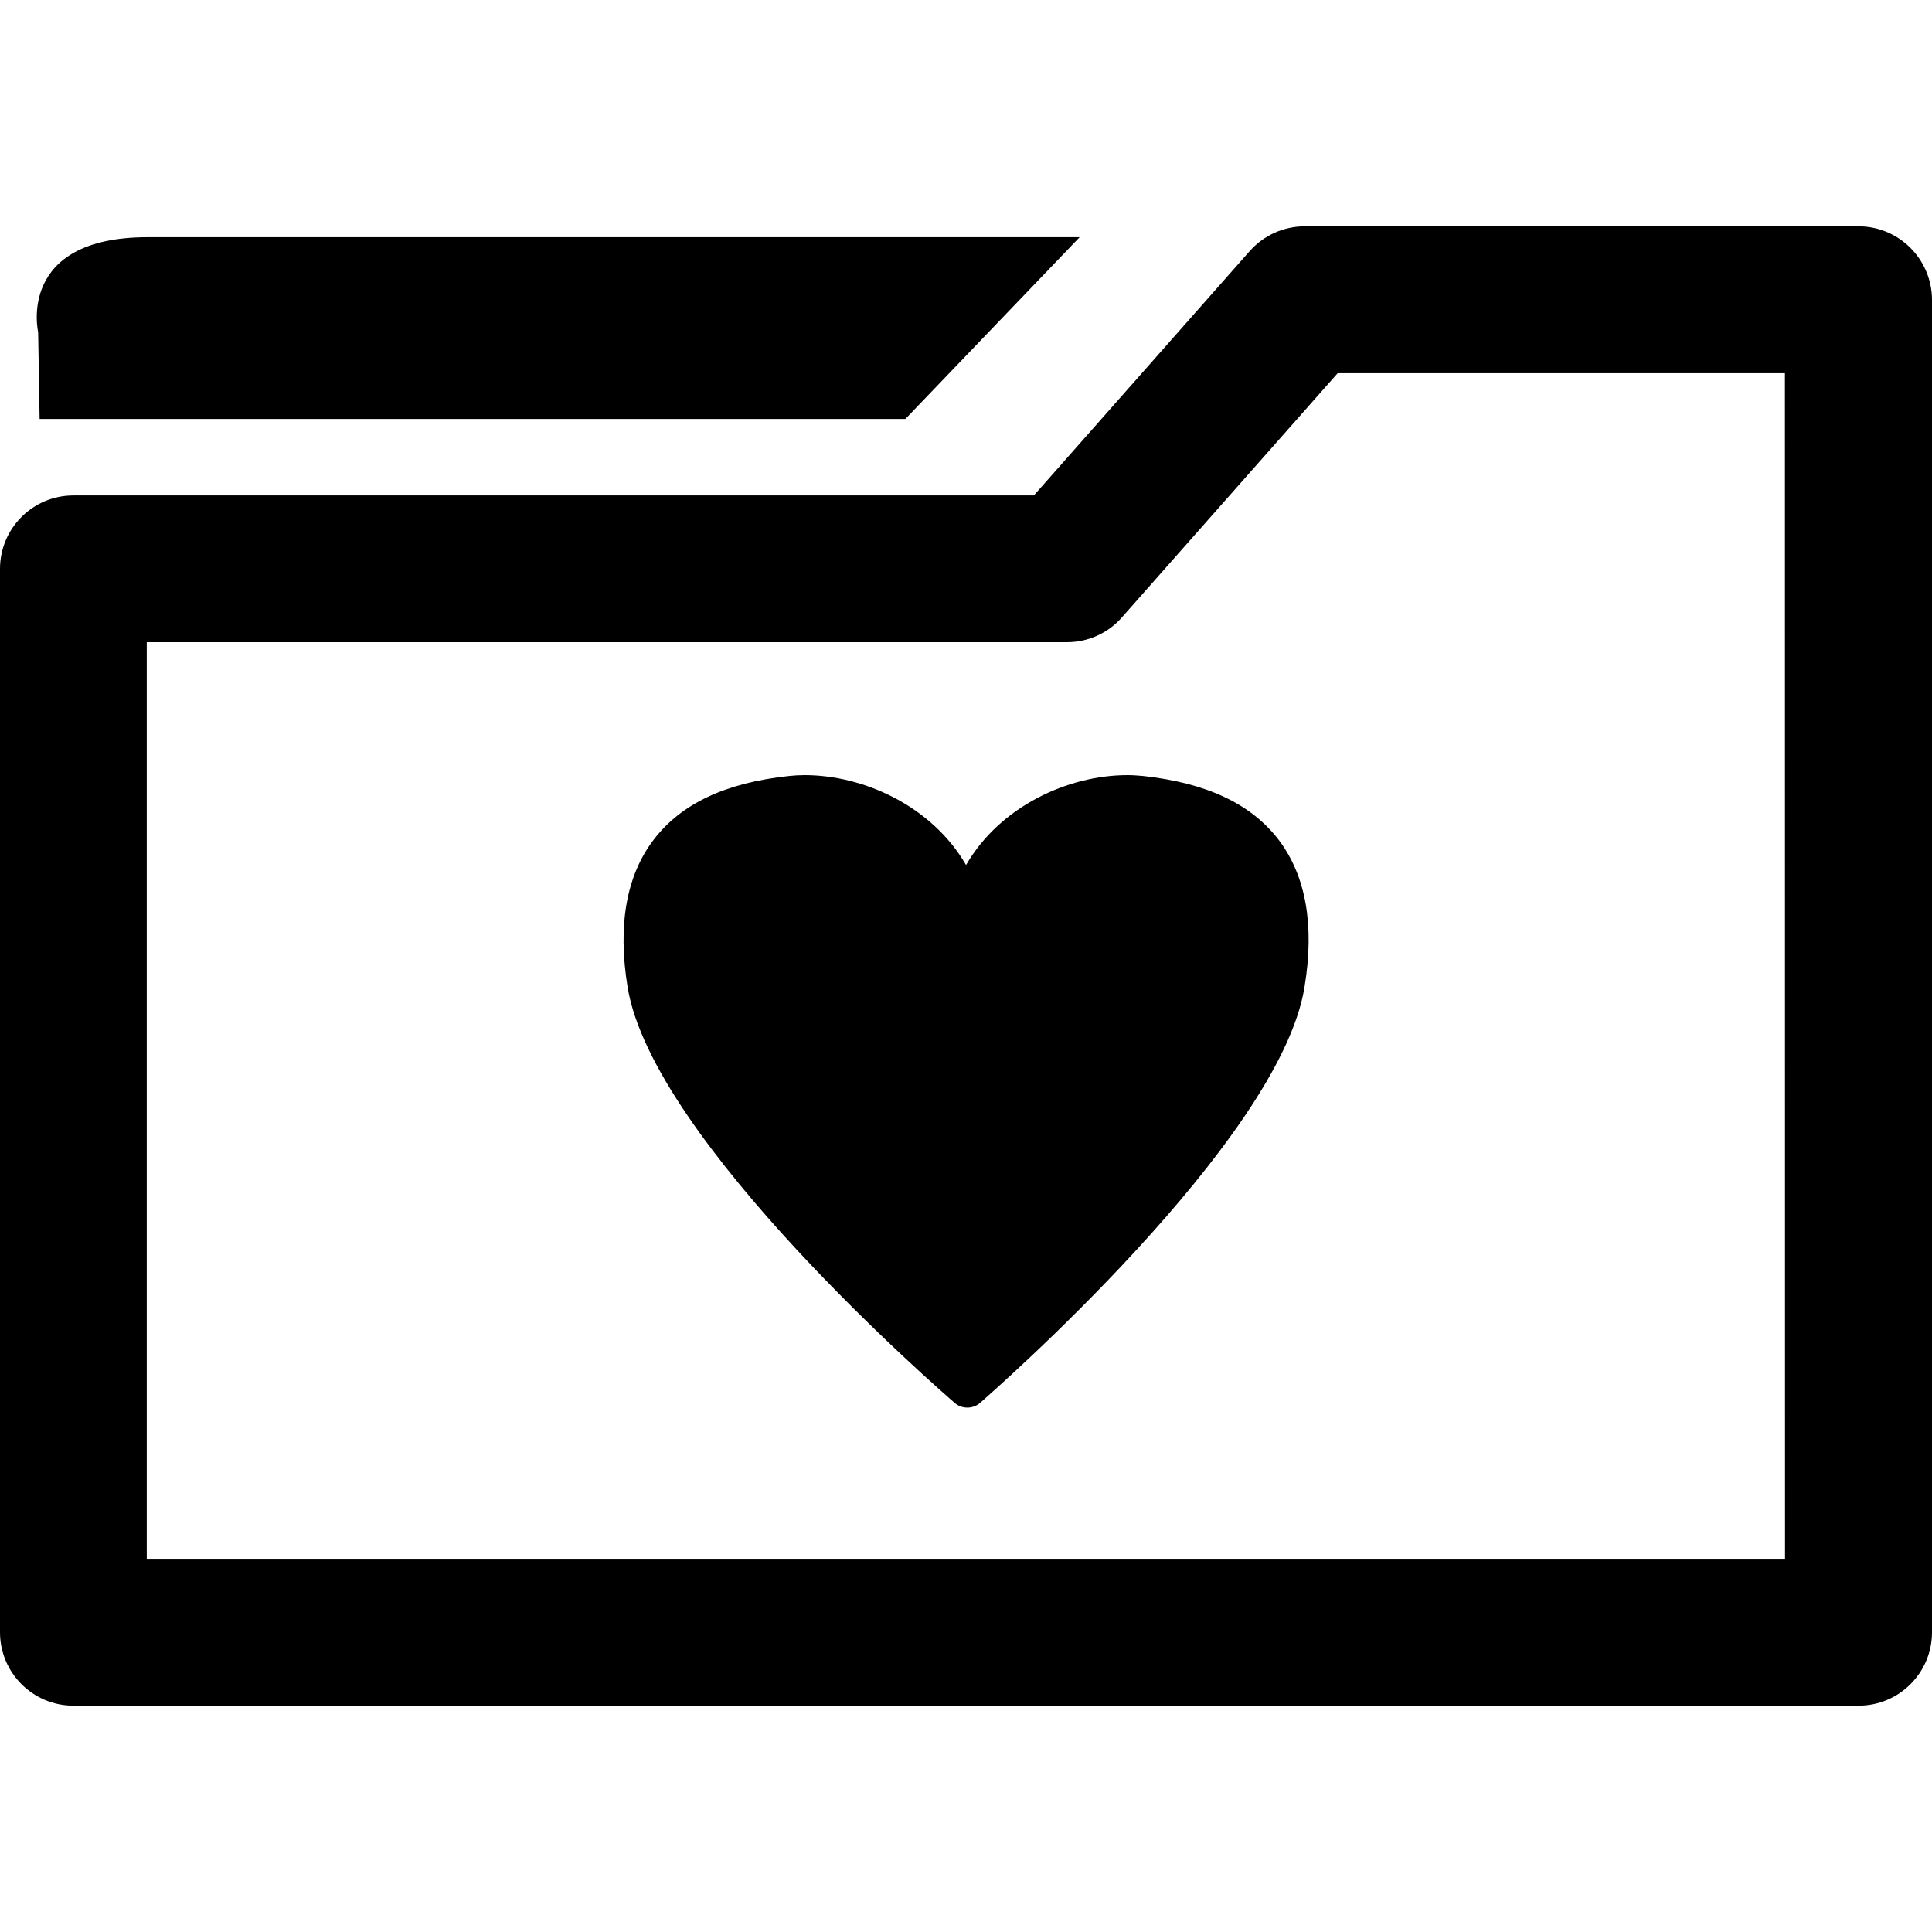 <?xml version="1.0" encoding="utf-8"?>
<!-- Generator: Adobe Illustrator 18.1.1, SVG Export Plug-In . SVG Version: 6.00 Build 0)  -->
<svg version="1.1" fill="#000" xmlns="http://www.w3.org/2000/svg" xmlns:xlink="http://www.w3.org/1999/xlink" x="0px" y="0px"
	 viewBox="0 0 18.285 18.285" style="enable-background:new 0 0 18.285 18.285;" xml:space="preserve">

		<path  d="M0.375,3.965h8.194l1.649-1.72c0,0-7.574,0-8.82,0c-1.245,0-1.037,0.898-1.037,0.898L0.375,3.965z"
			/>
		<path  d="M17.589,2.142h-5.24c-0.199,0-0.389,0.085-0.521,0.234L9.785,4.689h-9.09C0.311,4.689,0,5,0,5.384
			v10.064c0,0.385,0.312,0.695,0.695,0.695H17.59c0.384,0,0.695-0.311,0.695-0.695V2.837C18.284,2.454,17.973,2.142,17.589,2.142z
			 M16.894,14.753H1.389V6.078h8.709c0.198,0,0.389-0.085,0.52-0.235l2.042-2.311h4.233L16.894,14.753L16.894,14.753z"/>
		<path  d="M10.818,7.344c-0.047-0.004-0.097-0.008-0.147-0.008c-0.563,0-1.207,0.296-1.528,0.851
			C8.822,7.632,8.178,7.336,7.616,7.336c-0.051,0-0.101,0.003-0.147,0.008C6.867,7.408,6.447,7.606,6.186,7.948
			C5.928,8.287,5.844,8.756,5.94,9.344c0.239,1.458,2.979,3.833,3.096,3.934c0.034,0.03,0.076,0.044,0.12,0.044
			c0.042,0,0.085-0.014,0.119-0.044c0.115-0.101,2.834-2.476,3.071-3.934c0.097-0.586,0.014-1.055-0.244-1.395
			C11.839,7.606,11.419,7.41,10.818,7.344z"/>

</svg>
